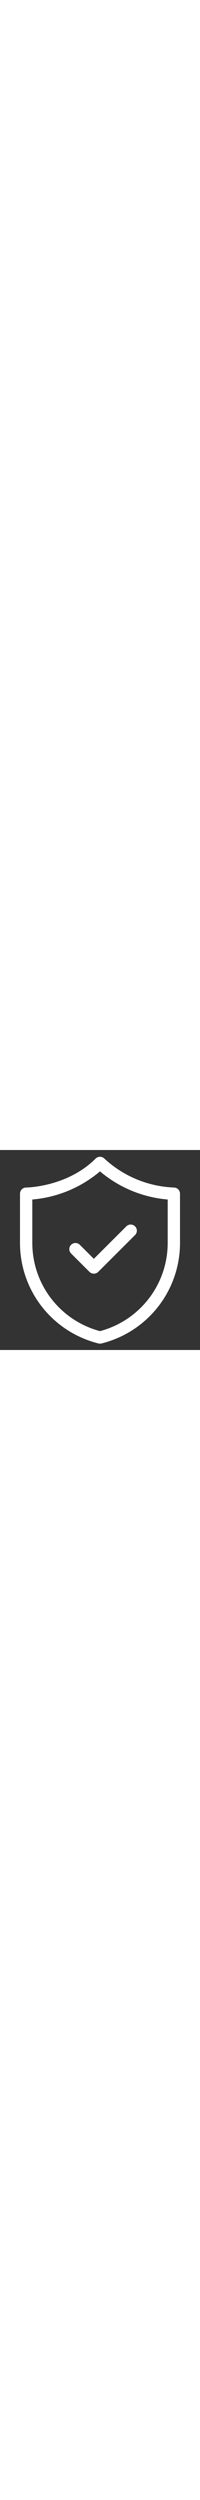 <svg xmlns="http://www.w3.org/2000/svg" xmlns:xlink="http://www.w3.org/1999/xlink" width="40" viewBox="0 0 375 375" height="500" preserveAspectRatio="xMidYMid meet"><rect x="0" y="0" width="375" height="375" fill="#333333" stroke="none"/><defs><clipPath id="be358f4dec"><path d="M 37.5 12 L 337.5 12 L 337.5 364 L 37.5 364 Z M 37.5 12 " clip-rule="nonzero"></path></clipPath></defs><g clip-path="url(#be358f4dec)"><path fill="#ffffff" d="M 184.707 362.758 C 186.57 363.215 188.43 363.215 190.293 362.758 C 192.898 362.109 195.488 361.406 198.066 360.652 C 200.641 359.895 203.203 359.086 205.746 358.227 C 208.289 357.363 210.812 356.449 213.316 355.48 C 215.82 354.516 218.305 353.496 220.77 352.426 C 223.23 351.359 225.668 350.238 228.086 349.066 C 230.504 347.895 232.895 346.676 235.258 345.406 C 237.625 344.133 239.961 342.816 242.273 341.449 C 244.582 340.082 246.863 338.668 249.117 337.203 C 251.367 335.742 253.59 334.234 255.777 332.68 C 257.969 331.125 260.125 329.527 262.246 327.883 C 264.371 326.238 266.457 324.551 268.512 322.82 C 270.566 321.09 272.582 319.32 274.559 317.504 C 276.539 315.691 278.48 313.836 280.383 311.941 C 282.285 310.047 284.148 308.113 285.969 306.141 C 287.793 304.172 289.574 302.16 291.312 300.117 C 293.051 298.07 294.746 295.988 296.398 293.871 C 298.051 291.758 299.66 289.605 301.223 287.422 C 302.785 285.242 304.305 283.027 305.773 280.781 C 307.246 278.535 308.668 276.258 310.047 273.953 C 311.422 271.648 312.75 269.316 314.031 266.957 C 315.312 264.594 316.543 262.211 317.723 259.797 C 318.902 257.387 320.035 254.953 321.113 252.492 C 322.195 250.035 323.223 247.555 324.199 245.055 C 325.176 242.555 326.102 240.035 326.973 237.496 C 327.844 234.957 328.664 232.398 329.43 229.824 C 330.199 227.254 330.91 224.664 331.57 222.062 C 332.227 219.457 332.832 216.844 333.383 214.215 C 333.934 211.586 334.43 208.949 334.867 206.301 C 335.309 203.652 335.695 200.996 336.023 198.332 C 336.355 195.664 336.629 192.996 336.852 190.32 C 337.07 187.645 337.234 184.965 337.344 182.281 C 337.449 179.598 337.504 176.914 337.5 174.23 L 337.5 81.922 C 337.5 81.164 337.426 80.414 337.277 79.672 C 337.129 78.93 336.91 78.207 336.621 77.508 C 336.332 76.805 335.977 76.141 335.555 75.512 C 335.133 74.883 334.656 74.297 334.121 73.762 C 333.586 73.227 333 72.75 332.371 72.328 C 331.742 71.906 331.078 71.551 330.379 71.262 C 329.676 70.973 328.957 70.754 328.211 70.605 C 327.469 70.457 326.719 70.383 325.961 70.383 C 319.957 70.137 313.973 69.625 308.012 68.848 C 302.051 68.074 296.137 67.035 290.27 65.734 C 284.402 64.434 278.602 62.879 272.871 61.066 C 267.141 59.254 261.5 57.191 255.953 54.879 C 250.406 52.566 244.973 50.012 239.648 47.219 C 234.328 44.426 229.141 41.402 224.086 38.148 C 219.031 34.895 214.129 31.426 209.383 27.738 C 204.637 24.055 200.059 20.164 195.656 16.07 C 195.121 15.535 194.539 15.059 193.91 14.637 C 193.281 14.215 192.613 13.863 191.914 13.57 C 191.215 13.281 190.492 13.062 189.75 12.914 C 189.008 12.766 188.258 12.695 187.5 12.695 C 186.742 12.695 185.992 12.766 185.25 12.914 C 184.508 13.062 183.785 13.281 183.086 13.57 C 182.387 13.863 181.719 14.215 181.09 14.637 C 180.461 15.059 179.879 15.535 179.344 16.07 C 125.883 69.531 49.777 70.383 49.039 70.383 C 48.281 70.383 47.531 70.457 46.789 70.605 C 46.043 70.754 45.324 70.973 44.621 71.262 C 43.922 71.551 43.258 71.906 42.629 72.328 C 42 72.75 41.414 73.227 40.879 73.762 C 40.344 74.297 39.867 74.883 39.445 75.512 C 39.023 76.141 38.668 76.805 38.379 77.508 C 38.09 78.207 37.871 78.93 37.723 79.672 C 37.574 80.414 37.5 81.164 37.5 81.922 L 37.5 174.23 C 37.496 176.914 37.551 179.598 37.656 182.281 C 37.766 184.965 37.93 187.645 38.148 190.32 C 38.371 192.996 38.645 195.664 38.977 198.332 C 39.305 200.996 39.691 203.652 40.133 206.301 C 40.57 208.949 41.066 211.586 41.617 214.215 C 42.168 216.844 42.773 219.457 43.43 222.062 C 44.09 224.664 44.801 227.254 45.57 229.824 C 46.336 232.398 47.156 234.957 48.027 237.496 C 48.898 240.035 49.824 242.555 50.801 245.055 C 51.777 247.555 52.805 250.035 53.887 252.492 C 54.965 254.953 56.098 257.387 57.277 259.797 C 58.457 262.211 59.688 264.594 60.969 266.957 C 62.25 269.316 63.578 271.648 64.953 273.953 C 66.332 276.258 67.754 278.535 69.227 280.781 C 70.695 283.027 72.215 285.242 73.777 287.422 C 75.34 289.605 76.949 291.758 78.602 293.871 C 80.254 295.988 81.949 298.07 83.688 300.117 C 85.426 302.16 87.207 304.172 89.031 306.141 C 90.852 308.113 92.715 310.047 94.617 311.941 C 96.52 313.836 98.461 315.691 100.438 317.504 C 102.418 319.32 104.434 321.09 106.488 322.82 C 108.543 324.551 110.629 326.238 112.754 327.883 C 114.875 329.527 117.031 331.125 119.223 332.68 C 121.41 334.234 123.633 335.742 125.883 337.203 C 128.137 338.668 130.418 340.082 132.727 341.449 C 135.039 342.816 137.375 344.133 139.742 345.406 C 142.105 346.676 144.496 347.895 146.914 349.066 C 149.332 350.238 151.77 351.359 154.23 352.426 C 156.695 353.496 159.18 354.516 161.684 355.48 C 164.188 356.449 166.711 357.363 169.254 358.227 C 171.797 359.086 174.359 359.895 176.934 360.652 C 179.512 361.406 182.102 362.109 184.707 362.758 Z M 60.578 92.836 C 66.379 92.348 72.152 91.629 77.898 90.691 C 83.645 89.754 89.348 88.594 95.004 87.215 C 100.66 85.836 106.254 84.238 111.789 82.426 C 117.32 80.613 122.773 78.59 128.152 76.355 C 133.527 74.121 138.809 71.684 143.996 69.039 C 149.188 66.395 154.262 63.555 159.23 60.52 C 164.199 57.484 169.043 54.258 173.762 50.848 C 178.48 47.438 183.059 43.848 187.5 40.082 C 191.941 43.848 196.52 47.438 201.238 50.848 C 205.957 54.258 210.801 57.484 215.77 60.52 C 220.738 63.555 225.812 66.395 231.004 69.039 C 236.191 71.684 241.473 74.121 246.848 76.355 C 252.227 78.59 257.68 80.613 263.211 82.426 C 268.746 84.238 274.34 85.836 279.996 87.215 C 285.652 88.594 291.355 89.754 297.102 90.691 C 302.848 91.629 308.621 92.348 314.422 92.836 L 314.422 174.23 C 314.426 176.566 314.379 178.902 314.289 181.234 C 314.195 183.57 314.055 185.898 313.863 188.227 C 313.676 190.555 313.438 192.879 313.156 195.199 C 312.871 197.516 312.539 199.828 312.16 202.133 C 311.781 204.438 311.355 206.734 310.883 209.023 C 310.41 211.309 309.891 213.586 309.328 215.855 C 308.762 218.121 308.148 220.375 307.488 222.613 C 306.832 224.855 306.129 227.082 305.379 229.297 C 304.629 231.508 303.832 233.703 302.992 235.883 C 302.152 238.062 301.27 240.227 300.344 242.367 C 299.414 244.512 298.441 246.637 297.426 248.738 C 296.41 250.844 295.355 252.926 294.254 254.984 C 293.152 257.047 292.012 259.082 290.828 261.098 C 289.641 263.109 288.418 265.098 287.152 267.062 C 285.887 269.027 284.582 270.961 283.238 272.871 C 281.891 274.781 280.508 276.664 279.086 278.516 C 277.664 280.371 276.203 282.195 274.707 283.988 C 273.211 285.781 271.68 287.543 270.109 289.273 C 268.539 291.004 266.938 292.703 265.297 294.367 C 263.66 296.031 261.988 297.664 260.281 299.258 C 258.578 300.855 256.84 302.414 255.07 303.941 C 253.301 305.465 251.504 306.953 249.672 308.406 C 247.84 309.855 245.98 311.27 244.094 312.645 C 242.207 314.02 240.289 315.355 238.348 316.652 C 236.406 317.949 234.438 319.207 232.441 320.422 C 230.445 321.641 228.43 322.812 226.387 323.949 C 224.344 325.082 222.277 326.172 220.191 327.223 C 218.105 328.27 215.996 329.273 213.867 330.238 C 211.738 331.199 209.594 332.117 207.426 332.992 C 205.262 333.867 203.078 334.695 200.875 335.48 C 198.676 336.266 196.461 337.008 194.23 337.699 C 192 338.395 189.758 339.043 187.5 339.645 C 185.242 339.043 183 338.395 180.77 337.699 C 178.539 337.008 176.324 336.266 174.125 335.48 C 171.922 334.695 169.738 333.867 167.574 332.992 C 165.406 332.117 163.262 331.199 161.133 330.238 C 159.004 329.273 156.895 328.27 154.809 327.223 C 152.723 326.172 150.656 325.082 148.613 323.949 C 146.57 322.812 144.555 321.641 142.559 320.422 C 140.562 319.207 138.594 317.949 136.652 316.652 C 134.711 315.355 132.793 314.02 130.906 312.645 C 129.02 311.27 127.16 309.855 125.328 308.406 C 123.496 306.953 121.699 305.465 119.93 303.941 C 118.16 302.414 116.422 300.855 114.719 299.258 C 113.012 297.664 111.34 296.031 109.703 294.367 C 108.062 292.703 106.461 291.004 104.891 289.273 C 103.32 287.543 101.789 285.781 100.293 283.988 C 98.797 282.195 97.336 280.371 95.914 278.516 C 94.492 276.664 93.109 274.781 91.762 272.871 C 90.418 270.961 89.113 269.027 87.848 267.062 C 86.582 265.098 85.359 263.109 84.172 261.098 C 82.988 259.082 81.848 257.047 80.746 254.984 C 79.645 252.926 78.59 250.844 77.574 248.738 C 76.559 246.637 75.586 244.512 74.656 242.367 C 73.73 240.227 72.848 238.062 72.008 235.883 C 71.168 233.703 70.371 231.508 69.621 229.297 C 68.871 227.082 68.168 224.855 67.512 222.613 C 66.852 220.375 66.238 218.121 65.672 215.855 C 65.109 213.586 64.59 211.309 64.117 209.023 C 63.645 206.734 63.219 204.438 62.84 202.133 C 62.461 199.828 62.129 197.516 61.844 195.199 C 61.562 192.879 61.324 190.555 61.137 188.227 C 60.945 185.898 60.805 183.57 60.711 181.234 C 60.621 178.902 60.574 176.566 60.578 174.23 Z M 60.578 92.836 " fill-opacity="1" fill-rule="nonzero"></path></g><path fill="#ffffff" d="M 167.805 228.543 C 168.344 229.066 168.93 229.539 169.562 229.953 C 170.195 230.363 170.859 230.715 171.559 230.996 C 172.258 231.281 172.977 231.496 173.719 231.641 C 174.461 231.785 175.207 231.859 175.961 231.859 C 176.715 231.859 177.465 231.785 178.203 231.641 C 178.945 231.496 179.664 231.281 180.363 230.996 C 181.062 230.715 181.73 230.363 182.359 229.953 C 182.992 229.539 183.578 229.066 184.121 228.543 L 253.352 159.309 C 253.871 158.773 254.336 158.188 254.742 157.559 C 255.148 156.93 255.488 156.266 255.766 155.57 C 256.043 154.875 256.254 154.16 256.391 153.422 C 256.527 152.688 256.594 151.945 256.59 151.195 C 256.582 150.445 256.504 149.703 256.352 148.969 C 256.203 148.234 255.98 147.523 255.691 146.832 C 255.402 146.141 255.047 145.484 254.629 144.863 C 254.211 144.242 253.738 143.664 253.211 143.137 C 252.68 142.605 252.105 142.133 251.48 141.715 C 250.859 141.297 250.203 140.945 249.512 140.652 C 248.82 140.363 248.109 140.145 247.375 139.992 C 246.641 139.844 245.898 139.762 245.152 139.758 C 244.402 139.75 243.66 139.816 242.922 139.953 C 242.188 140.094 241.469 140.301 240.773 140.578 C 240.078 140.855 239.414 141.199 238.785 141.605 C 238.156 142.012 237.574 142.473 237.035 142.996 L 175.961 204.066 L 149.504 177.609 C 148.965 177.09 148.383 176.625 147.75 176.219 C 147.121 175.812 146.461 175.469 145.766 175.191 C 145.066 174.914 144.352 174.707 143.617 174.57 C 142.879 174.43 142.137 174.363 141.387 174.371 C 140.637 174.379 139.898 174.457 139.164 174.609 C 138.43 174.758 137.719 174.98 137.027 175.27 C 136.336 175.559 135.68 175.914 135.055 176.328 C 134.434 176.746 133.859 177.223 133.328 177.75 C 132.801 178.281 132.324 178.855 131.906 179.477 C 131.488 180.102 131.137 180.758 130.848 181.449 C 130.559 182.141 130.336 182.852 130.188 183.586 C 130.035 184.32 129.957 185.059 129.949 185.809 C 129.941 186.559 130.008 187.301 130.148 188.039 C 130.285 188.773 130.492 189.492 130.77 190.188 C 131.047 190.883 131.391 191.543 131.797 192.172 C 132.203 192.805 132.668 193.387 133.188 193.926 Z M 167.805 228.543 " fill-opacity="1" fill-rule="nonzero"></path></svg>